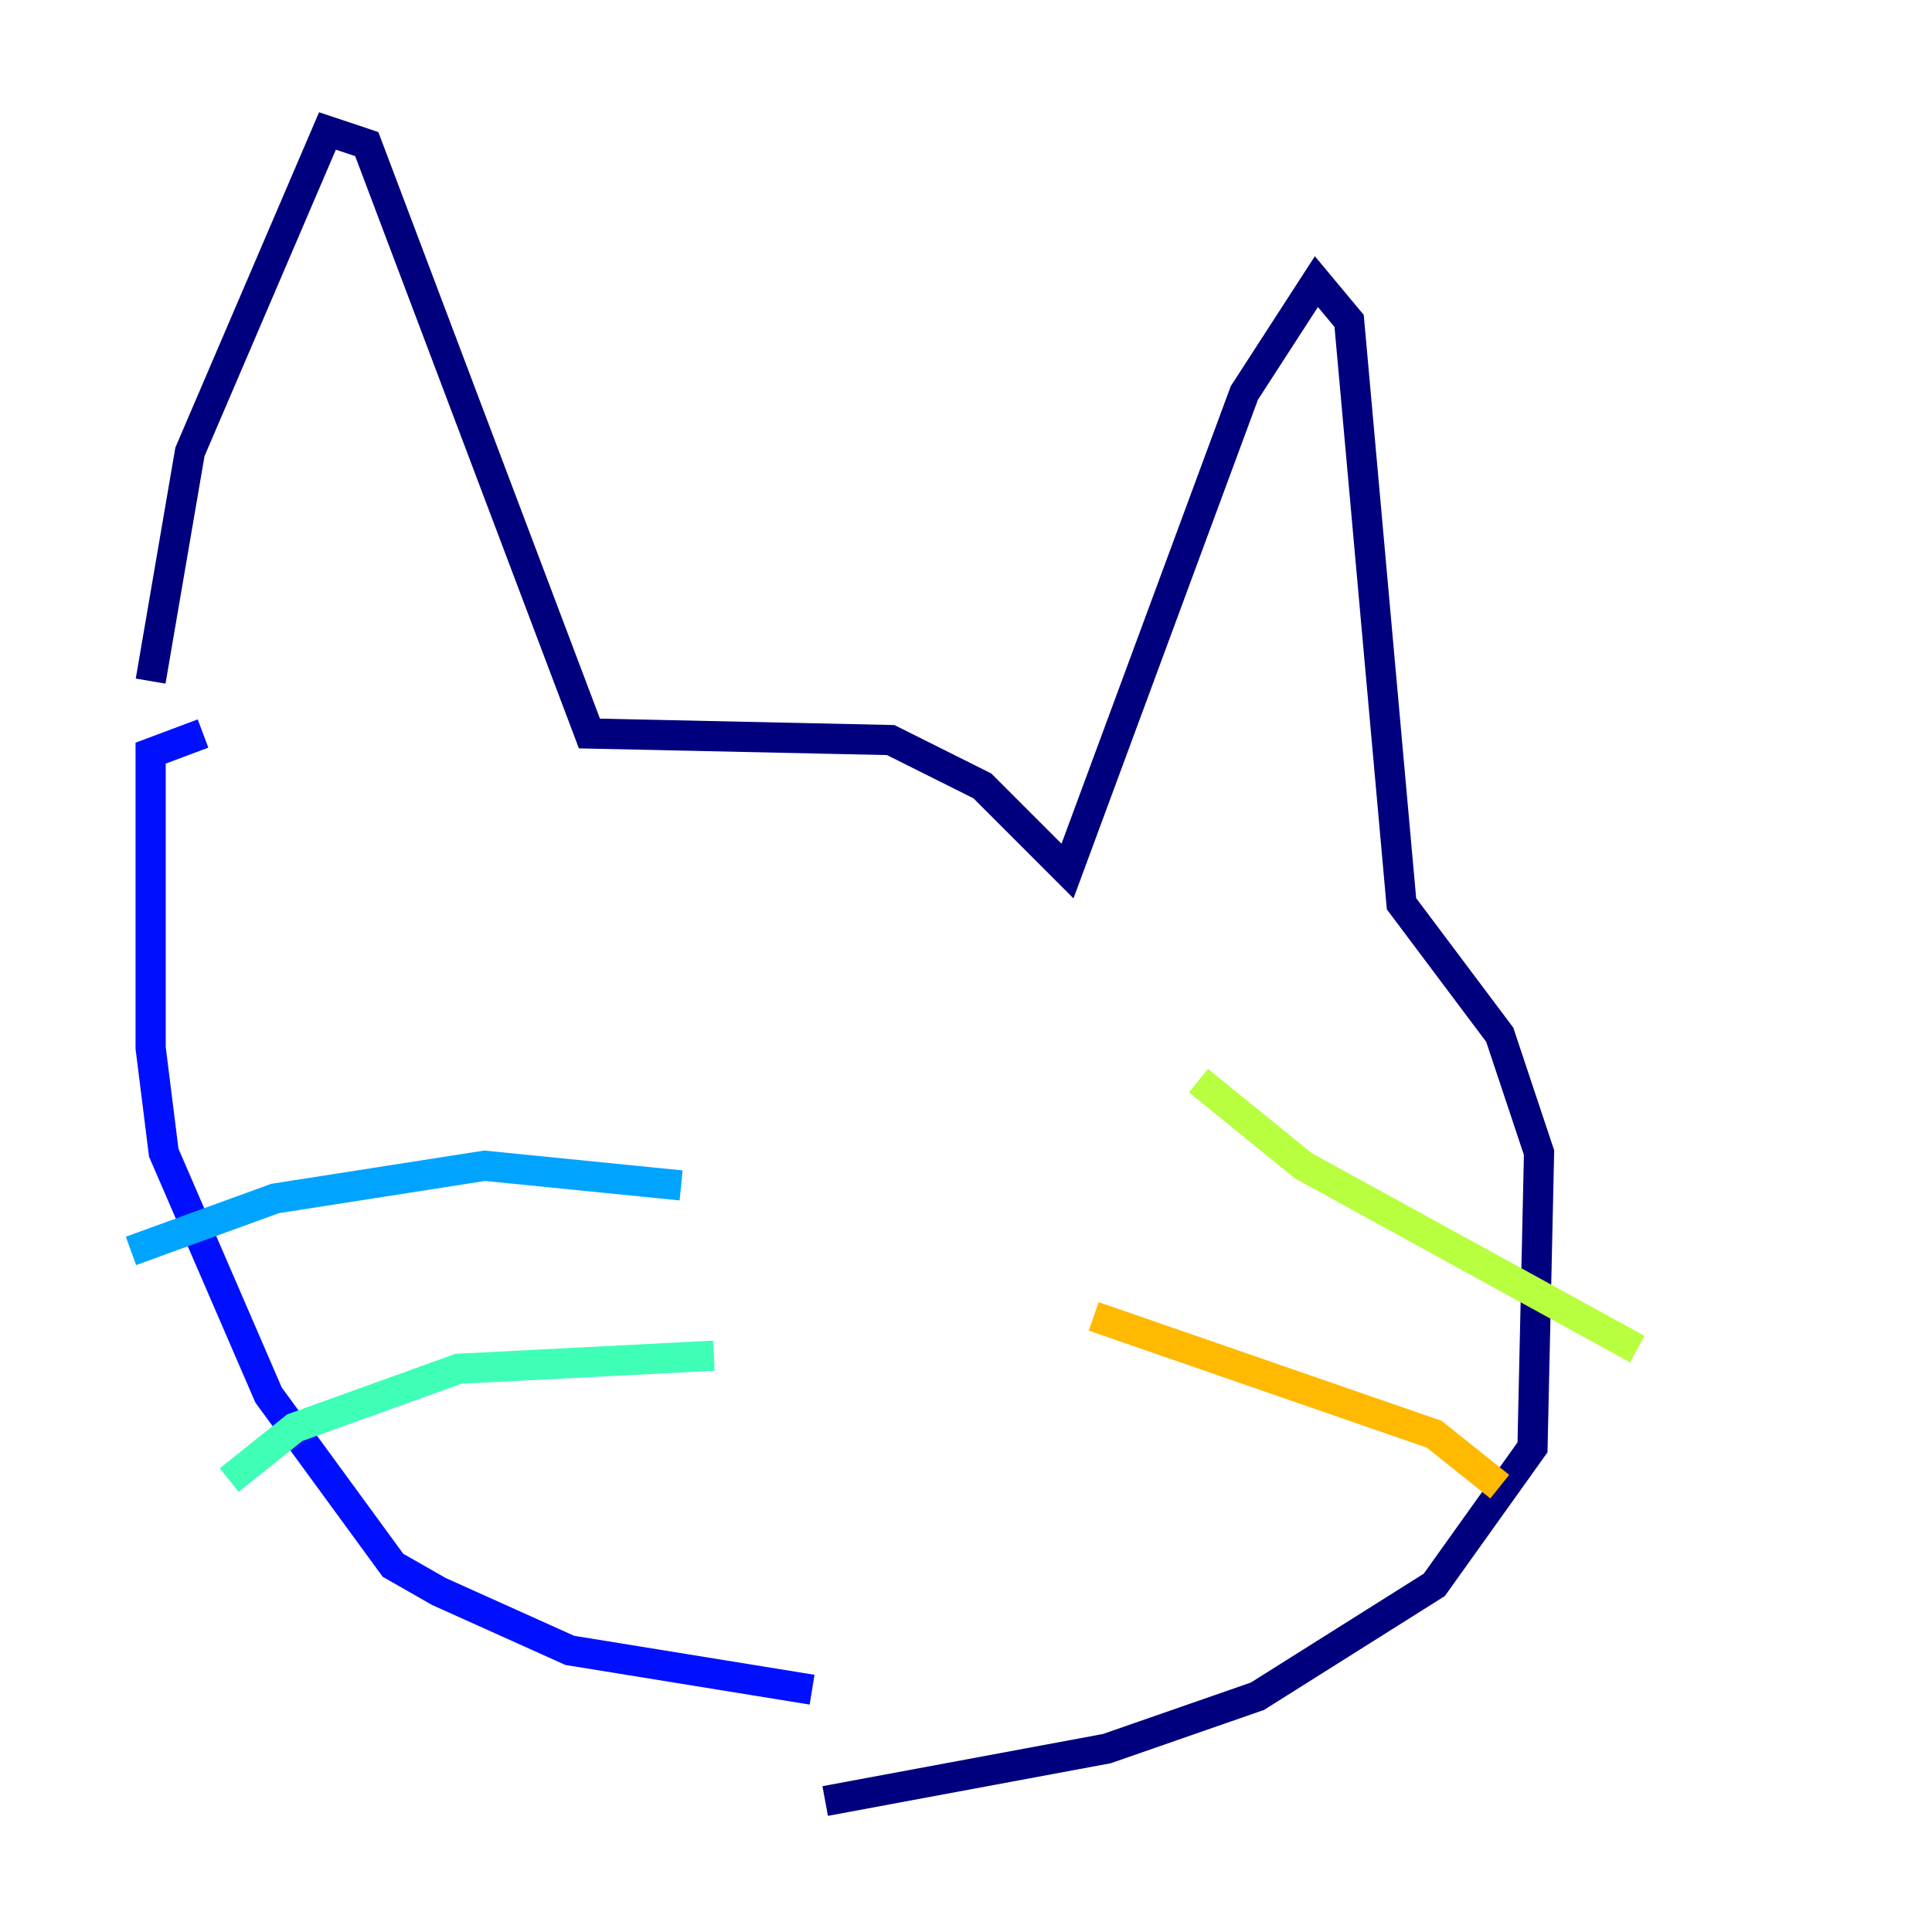 <?xml version="1.0" encoding="utf-8" ?>
<svg baseProfile="tiny" height="128" version="1.2" viewBox="0,0,128,128" width="128" xmlns="http://www.w3.org/2000/svg" xmlns:ev="http://www.w3.org/2001/xml-events" xmlns:xlink="http://www.w3.org/1999/xlink"><defs /><polyline fill="none" points="9.98,45.125 12.583,29.939 21.695,8.678 24.298,9.546 39.051,48.597 59.01,49.031 65.085,52.068 70.725,57.709 82.441,26.034 87.214,18.658 89.383,21.261 92.854,59.878 99.363,68.556 101.966,76.366 101.532,95.891 95.024,105.003 83.308,112.38 73.329,115.851 54.671,119.322" stroke="#00007f" stroke-width="2" /><polyline fill="none" points="13.451,48.597 9.98,49.898 9.98,69.424 10.848,76.366 17.79,92.42 26.034,103.702 29.071,105.437 37.749,109.342 53.803,111.946" stroke="#0010ff" stroke-width="2" /><polyline fill="none" points="45.125,78.536 32.108,77.234 18.224,79.403 8.678,82.875" stroke="#00a4ff" stroke-width="2" /><polyline fill="none" points="47.295,89.817 30.373,90.685 19.525,94.59 15.186,98.061" stroke="#3fffb7" stroke-width="2" /><polyline fill="none" points="79.403,71.593 86.346,77.234 108.475,89.383" stroke="#b7ff3f" stroke-width="2" /><polyline fill="none" points="72.461,87.214 95.024,95.024 99.363,98.495" stroke="#ffb900" stroke-width="2" /><polyline fill="none" points="45.125,68.122 45.125,68.122" stroke="#ff3000" stroke-width="2" /><polyline fill="none" points="68.556,71.593 68.556,71.593" stroke="#7f0000" stroke-width="2" /></svg>